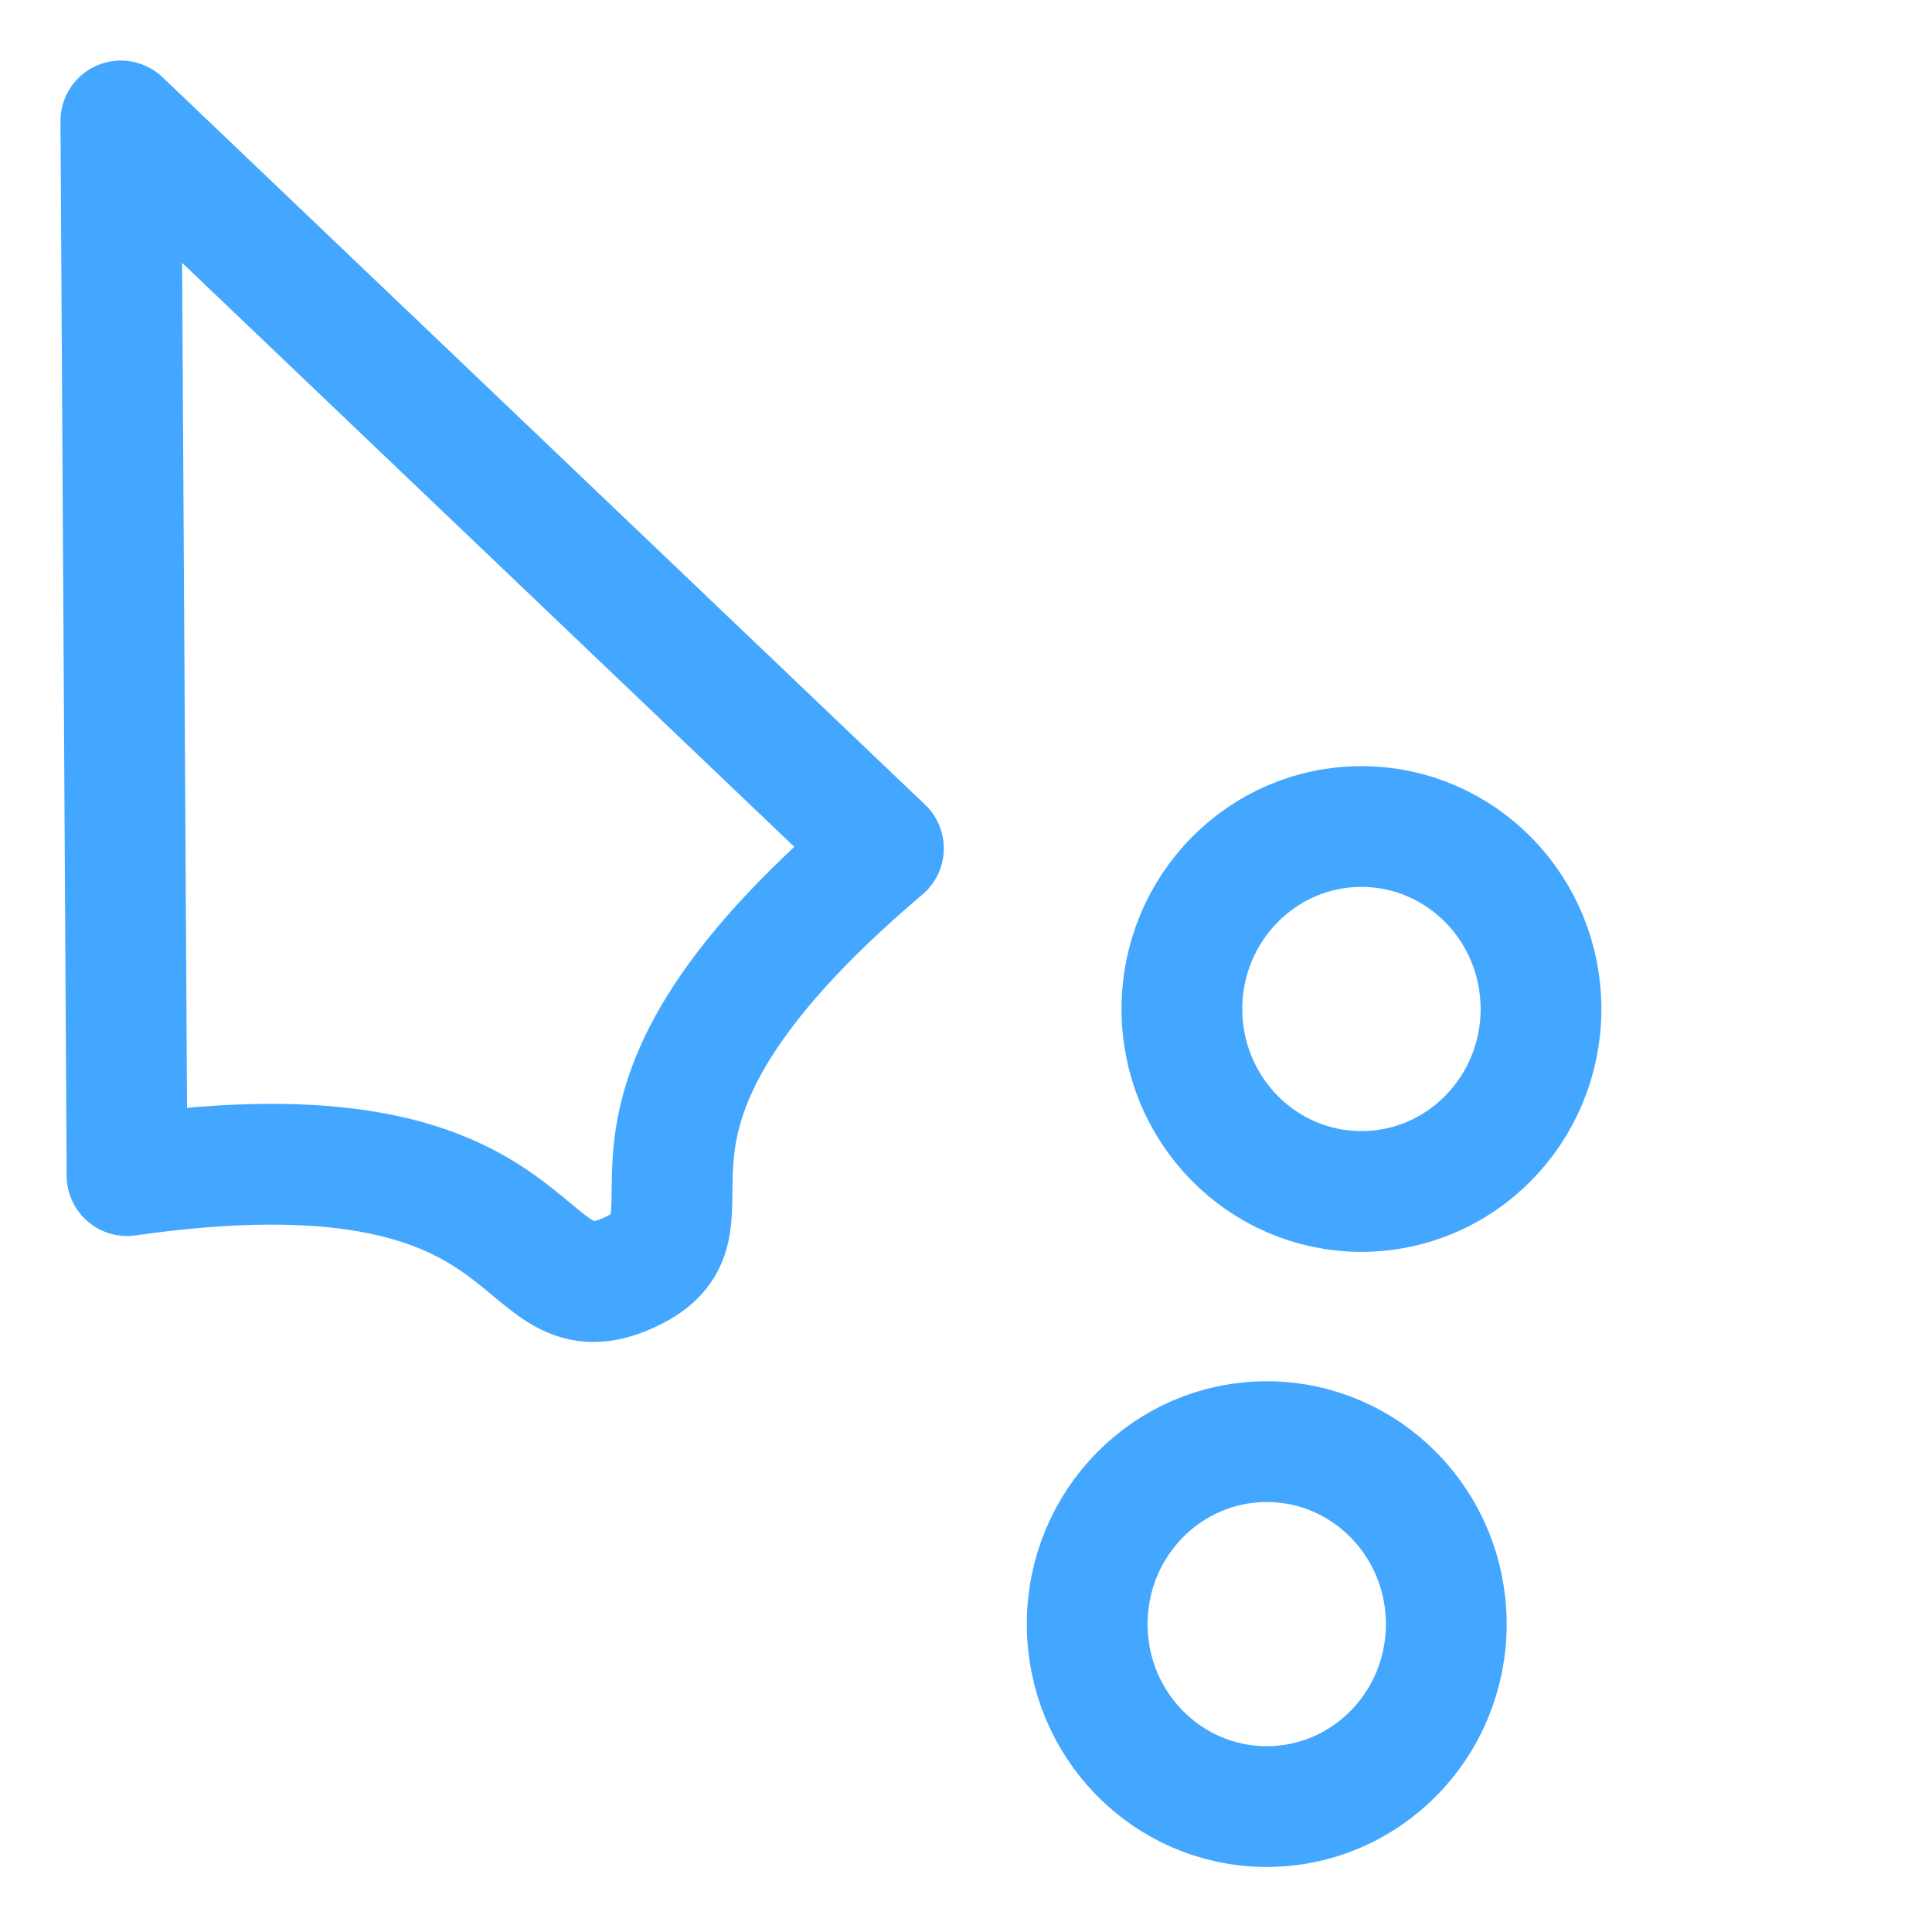<?xml version="1.0" encoding="UTF-8" standalone="no"?>
<!-- Created with Inkscape (http://www.inkscape.org/) -->

<svg
   xmlns:dc="http://purl.org/dc/elements/1.1/"
   xmlns:cc="http://creativecommons.org/ns#"
   xmlns:rdf="http://www.w3.org/1999/02/22-rdf-syntax-ns#"
   xmlns:svg="http://www.w3.org/2000/svg"
   xmlns="http://www.w3.org/2000/svg"
   xmlns:sodipodi="http://sodipodi.sourceforge.net/DTD/sodipodi-0.dtd"
   xmlns:inkscape="http://www.inkscape.org/namespaces/inkscape"
   width="32px"
   height="32px"
   id="svg2985"
   version="1.1"
   inkscape:version="0.48.0 r9654"
   sodipodi:docname="progress.svg"
   inkscape:export-filename="/home/ailyou/oxy-neon/progress23.png"
   inkscape:export-xdpi="90"
   inkscape:export-ydpi="90">
  <defs
     id="defs2987">
    <inkscape:path-effect
       effect="skeletal"
       id="path-effect3003"
       is_visible="true"
       pattern="M 0,0 0,10 10,5 z"
       copytype="single_stretched"
       prop_scale="1"
       scale_y_rel="false"
       spacing="0"
       normal_offset="0"
       tang_offset="0"
       prop_units="false"
       vertical_pattern="false"
       fuse_tolerance="0" />
    <inkscape:path-effect
       effect="skeletal"
       id="path-effect2999"
       is_visible="true"
       pattern="M 4,2 4,12 14,7 z"
       copytype="single_stretched"
       prop_scale="1"
       scale_y_rel="false"
       spacing="0"
       normal_offset="0"
       tang_offset="0"
       prop_units="false"
       vertical_pattern="false"
       fuse_tolerance="0" />
    <inkscape:path-effect
       effect="spiro"
       id="path-effect2997"
       is_visible="true" />
    <inkscape:path-effect
       is_visible="true"
       id="path-effect2997-0"
       effect="spiro" />
    <inkscape:path-effect
       fuse_tolerance="0"
       vertical_pattern="false"
       prop_units="false"
       tang_offset="0"
       normal_offset="0"
       spacing="0"
       scale_y_rel="false"
       prop_scale="1"
       copytype="single_stretched"
       pattern="M 4,2 4,12 14,7 z"
       is_visible="true"
       id="path-effect2999-7"
       effect="skeletal" />
    <inkscape:path-effect
       fuse_tolerance="0"
       vertical_pattern="false"
       prop_units="false"
       tang_offset="0"
       normal_offset="0"
       spacing="0"
       scale_y_rel="false"
       prop_scale="1"
       copytype="single_stretched"
       pattern="M 0,0 0,10 10,5 z"
       is_visible="true"
       id="path-effect3003-9"
       effect="skeletal" />
    <filter
       id="filter3026"
       inkscape:label="Drop shadow"
       width="1.5"
       height="1.5"
       x="-.25"
       y="-.25">
      <feGaussianBlur
         id="feGaussianBlur3028"
         in="SourceAlpha"
         stdDeviation="0.5"
         result="blur" />
      <feColorMatrix
         id="feColorMatrix3030"
         result="bluralpha"
         type="matrix"
         values="1 0 0 0 0 0 1 0 0 0 0 0 1 0 0 0 0 0 0.3 0 " />
      <feOffset
         id="feOffset3032"
         in="bluralpha"
         dx="1"
         dy="1"
         result="offsetBlur" />
      <feMerge
         id="feMerge3034">
        <feMergeNode
           id="feMergeNode3036"
           in="offsetBlur" />
        <feMergeNode
           id="feMergeNode3038"
           in="SourceGraphic" />
      </feMerge>
    </filter>
    <filter
       inkscape:collect="always"
       id="filter3792"
       x="-0.114"
       width="1.227"
       y="-0.053"
       height="1.105">
      <feGaussianBlur
         inkscape:collect="always"
         stdDeviation="0.423"
         id="feGaussianBlur3794" />
    </filter>
    <filter
       inkscape:collect="always"
       id="filter3796">
      <feGaussianBlur
         inkscape:collect="always"
         stdDeviation="0.478"
         id="feGaussianBlur3798" />
    </filter>
  </defs>
  <sodipodi:namedview
     id="base"
     pagecolor="#ffffff"
     bordercolor="#666666"
     borderopacity="1.0"
     inkscape:pageopacity="0.0"
     inkscape:pageshadow="2"
     inkscape:zoom="11.197802"
     inkscape:cx="0.91795334"
     inkscape:cy="16"
     inkscape:current-layer="layer1"
     showgrid="true"
     inkscape:grid-bbox="true"
     inkscape:document-units="px"
     inkscape:snap-grids="false"
     inkscape:window-width="1366"
     inkscape:window-height="713"
     inkscape:window-x="0"
     inkscape:window-y="-3"
     inkscape:window-maximized="1">
    <inkscape:grid
       type="xygrid"
       id="grid2993" />
  </sodipodi:namedview>
  <g
     id="layer1"
     inkscape:label="Layer 1"
     inkscape:groupmode="layer">
    <g
       inkscape:label="Layer 1"
       id="layer1-9"
       style="stroke:#44a7ff;stroke-opacity:1;stroke-width:2;stroke-miterlimit:4;stroke-dasharray:none;filter:url(#filter3796)">
      <path
         inkscape:export-ydpi="90"
         inkscape:export-xdpi="90"
         transform="matrix(0.998,-0.067,0.067,0.998,-9.011,-2.337)"
         sodipodi:nodetypes="cczcc"
         inkscape:connector-curvature="0"
         id="path3001"
         d="m 10.695,5.067 -1.068,17.432 c 7.182,-0.542 6.162,2.9 8.162,2.168 2,-0.732 -1.141,-2.427 4.698,-6.735 z"
         style="fill:none;stroke:#44a7ff;stroke-width:2;stroke-linecap:round;stroke-linejoin:round;stroke-miterlimit:4;stroke-opacity:1;stroke-dasharray:none" />
    </g>
    <g
       id="g3972"
       transform="matrix(0.842,0,0,0.842,9.019,7.771)"
       style="stroke:#44a7ff;stroke-width:2.375;stroke-miterlimit:4;stroke-opacity:1;stroke-dasharray:none;filter:url(#filter3792)"
       inkscape:export-filename="/home/ailyou/oxy-neon/progress03.png"
       inkscape:export-xdpi="90"
       inkscape:export-ydpi="90">
      <path
         transform="matrix(1.276,0,0,1.276,-12.191,-20.014)"
         d="m 24.916,24.007 c 0,1.554 -1.239,2.813 -2.768,2.813 -1.529,0 -2.768,-1.259 -2.768,-2.813 0,-1.554 1.239,-2.813 2.768,-2.813 1.529,0 2.768,1.259 2.768,2.813 z"
         sodipodi:ry="2.8130522"
         sodipodi:rx="2.7684004"
         sodipodi:cy="24.00736"
         sodipodi:cx="22.147203"
         id="path3890"
         style="fill:none;stroke:#44a7ff;stroke-width:1.862;stroke-linecap:round;stroke-linejoin:round;stroke-miterlimit:4;stroke-opacity:1;stroke-dasharray:none"
         sodipodi:type="arc" />
      <path
         transform="matrix(1.276,0,0,1.276,-14.054,-7.914)"
         d="m 24.916,24.007 c 0,1.554 -1.239,2.813 -2.768,2.813 -1.529,0 -2.768,-1.259 -2.768,-2.813 0,-1.554 1.239,-2.813 2.768,-2.813 1.529,0 2.768,1.259 2.768,2.813 z"
         sodipodi:ry="2.8130522"
         sodipodi:rx="2.7684004"
         sodipodi:cy="24.00736"
         sodipodi:cx="22.147203"
         id="path3890-8"
         style="fill:none;stroke:#44a7ff;stroke-width:1.862;stroke-linecap:round;stroke-linejoin:round;stroke-miterlimit:4;stroke-opacity:1;stroke-dasharray:none"
         sodipodi:type="arc" />
    </g>
  </g>
</svg>
